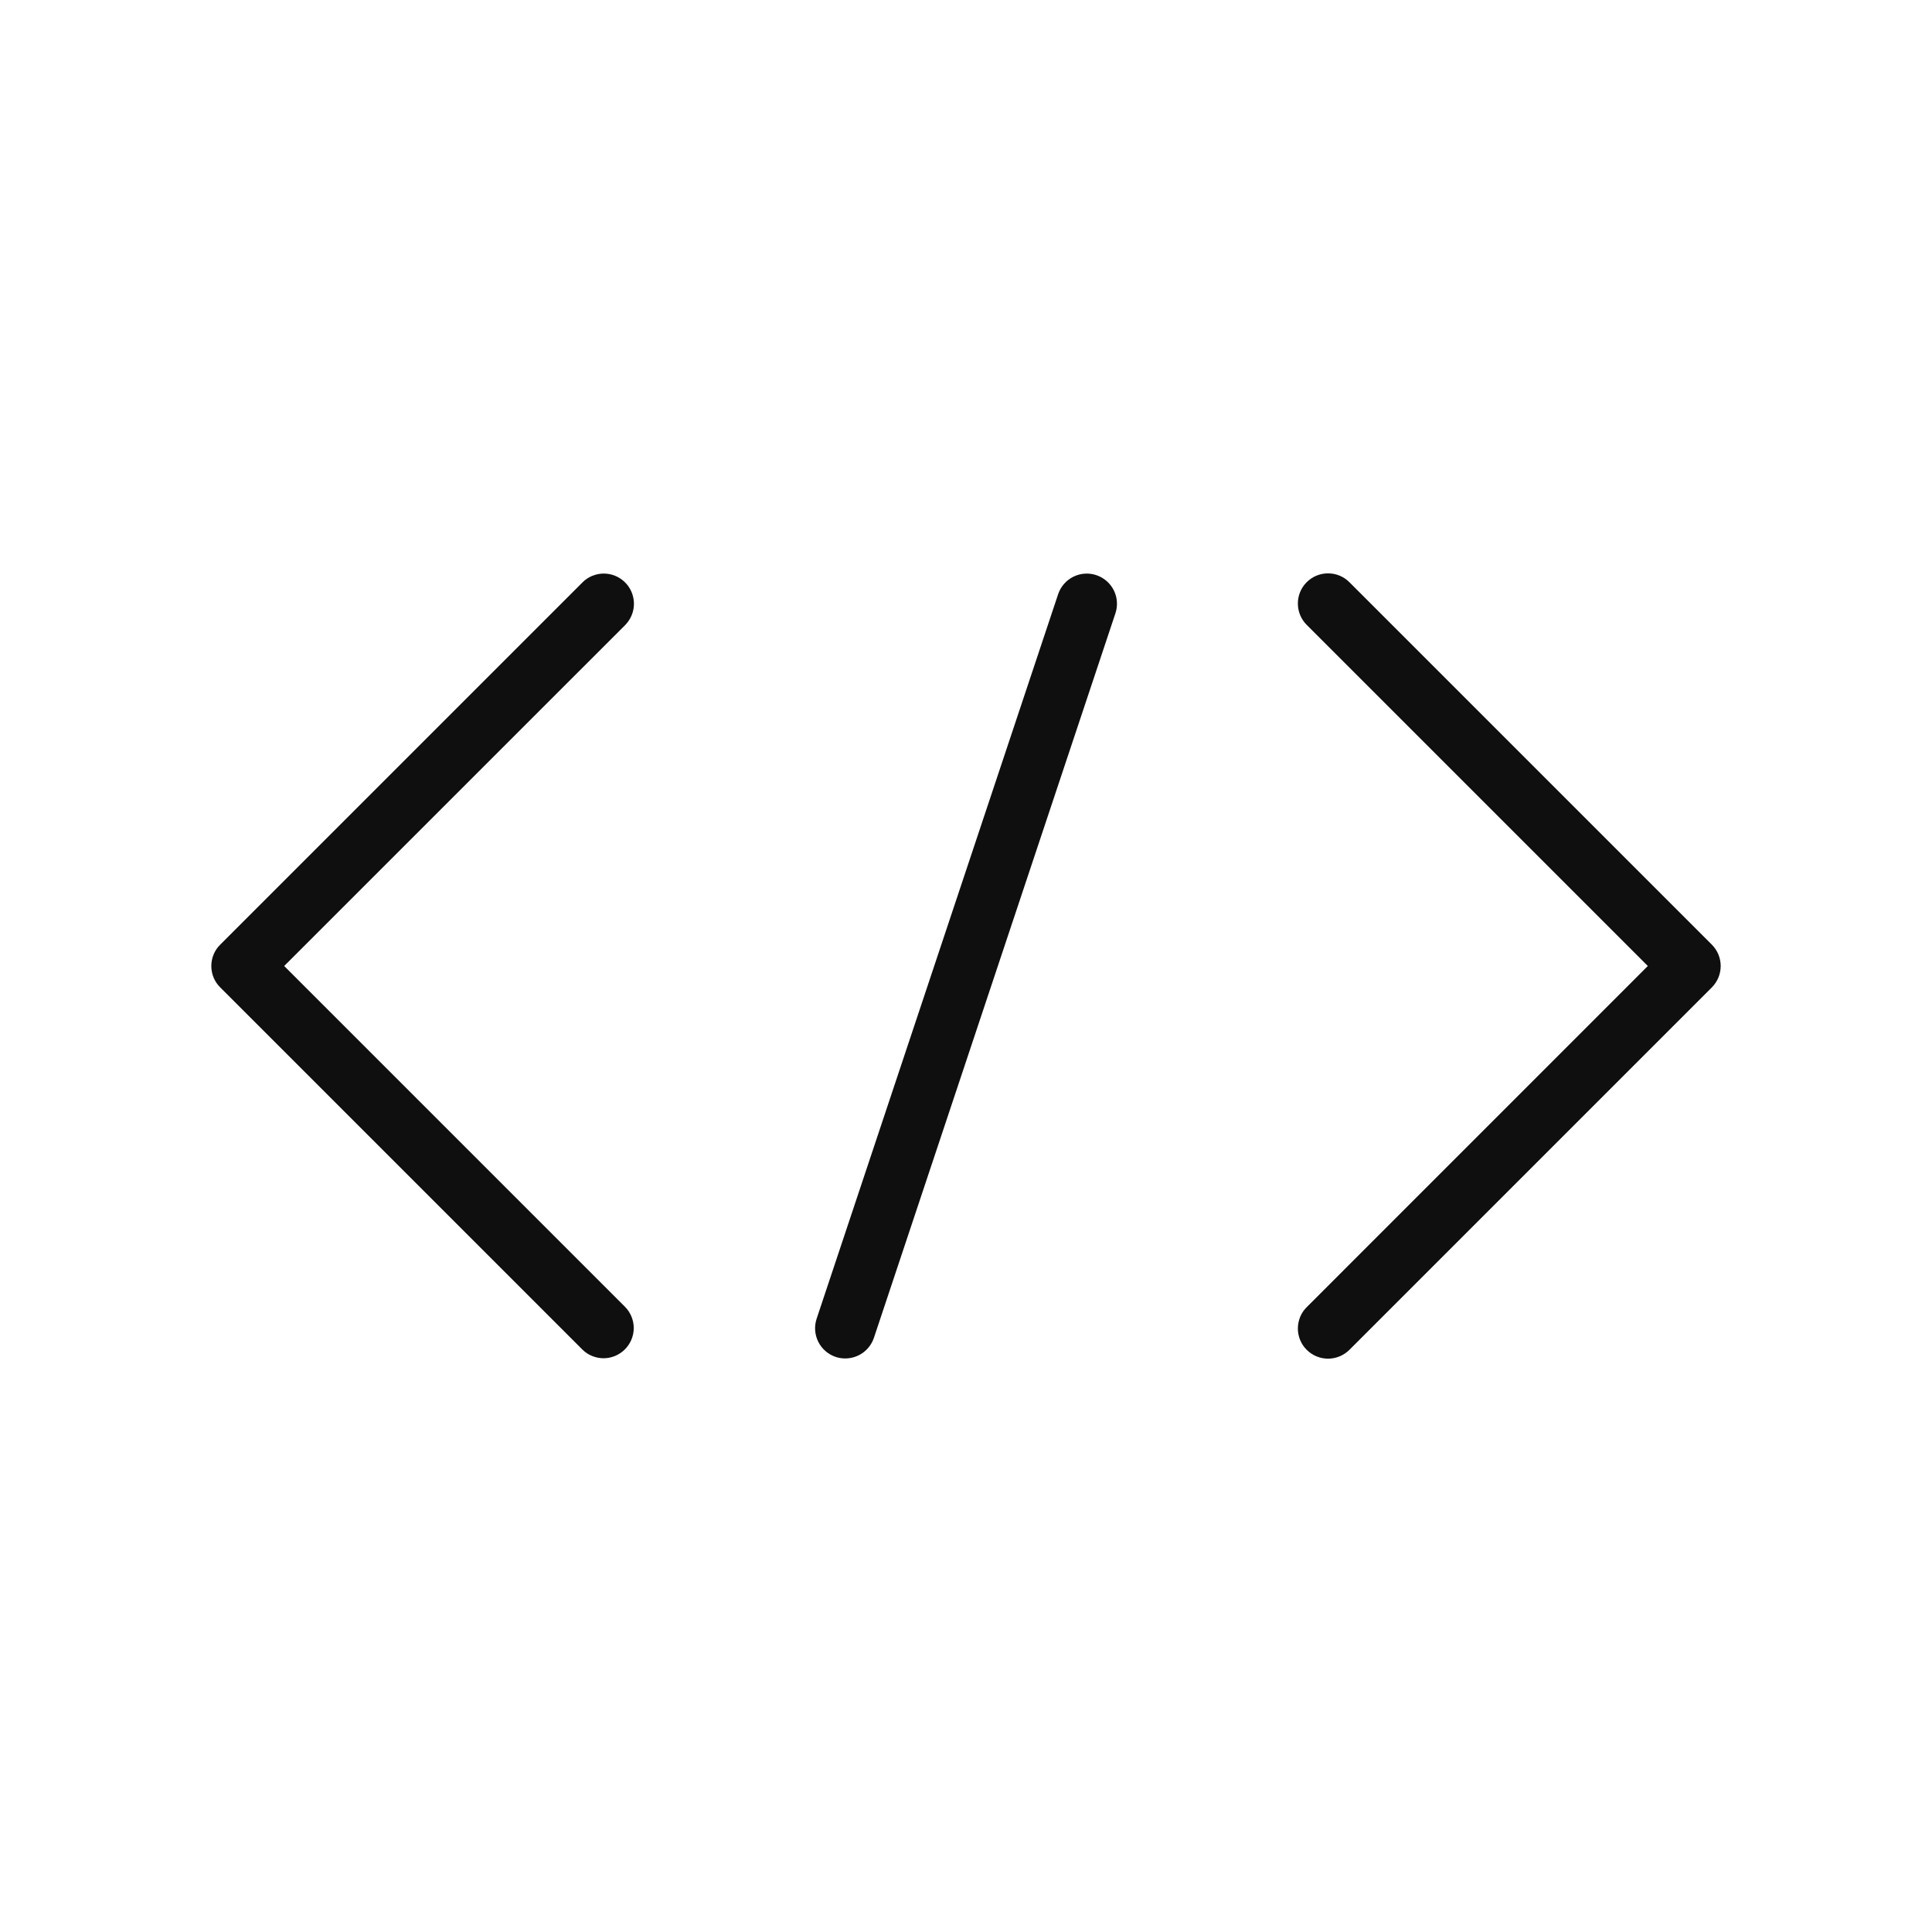 <svg width="32" height="32" viewBox="0 0 32 32" fill="none" xmlns="http://www.w3.org/2000/svg">
<path d="M18.158 9.526C18.033 9.484 17.895 9.494 17.777 9.553C17.658 9.613 17.568 9.716 17.526 9.842L13.526 21.842C13.484 21.968 13.494 22.105 13.553 22.224C13.612 22.342 13.716 22.433 13.842 22.475C13.893 22.492 13.946 22.5 14 22.5C14.105 22.5 14.207 22.467 14.292 22.406C14.378 22.344 14.441 22.258 14.475 22.158L18.475 10.158C18.517 10.033 18.507 9.895 18.448 9.777C18.388 9.658 18.284 9.568 18.158 9.526Z" fill="#0F0F0F"/>
<path d="M10.354 9.647C10.307 9.6 10.252 9.563 10.191 9.538C10.131 9.513 10.066 9.5 10 9.5C9.935 9.5 9.87 9.513 9.809 9.538C9.748 9.563 9.693 9.6 9.647 9.647L3.647 15.647C3.6 15.693 3.563 15.748 3.538 15.809C3.513 15.87 3.5 15.934 3.5 16C3.5 16.066 3.513 16.131 3.538 16.192C3.563 16.252 3.6 16.307 3.647 16.354L9.647 22.354C9.741 22.446 9.867 22.497 9.999 22.497C10.131 22.496 10.257 22.443 10.35 22.35C10.443 22.257 10.496 22.131 10.497 21.999C10.497 21.867 10.446 21.741 10.354 21.647L4.707 16L10.354 10.354C10.4 10.307 10.437 10.252 10.462 10.191C10.487 10.131 10.5 10.066 10.5 10C10.5 9.935 10.487 9.87 10.462 9.809C10.437 9.748 10.4 9.693 10.354 9.647Z" fill="#0F0F0F"/>
<path d="M28.354 15.647L22.354 9.647C22.308 9.599 22.252 9.562 22.192 9.536C22.131 9.51 22.065 9.497 21.999 9.497C21.933 9.496 21.868 9.509 21.806 9.534C21.745 9.559 21.69 9.596 21.643 9.643C21.596 9.69 21.559 9.745 21.534 9.806C21.509 9.868 21.496 9.933 21.497 9.999C21.497 10.065 21.511 10.131 21.536 10.191C21.562 10.252 21.599 10.307 21.647 10.354L27.293 16L21.647 21.647C21.599 21.693 21.562 21.748 21.536 21.809C21.511 21.87 21.497 21.935 21.497 22.001C21.496 22.067 21.509 22.133 21.534 22.194C21.559 22.255 21.596 22.311 21.643 22.357C21.69 22.404 21.745 22.441 21.806 22.466C21.868 22.491 21.933 22.504 21.999 22.504C22.065 22.503 22.131 22.49 22.192 22.464C22.252 22.438 22.308 22.401 22.354 22.354L28.354 16.354C28.4 16.307 28.437 16.252 28.462 16.192C28.487 16.131 28.5 16.066 28.5 16C28.5 15.934 28.487 15.87 28.462 15.809C28.437 15.748 28.4 15.693 28.354 15.647Z" fill="#0F0F0F"/>
</svg>
